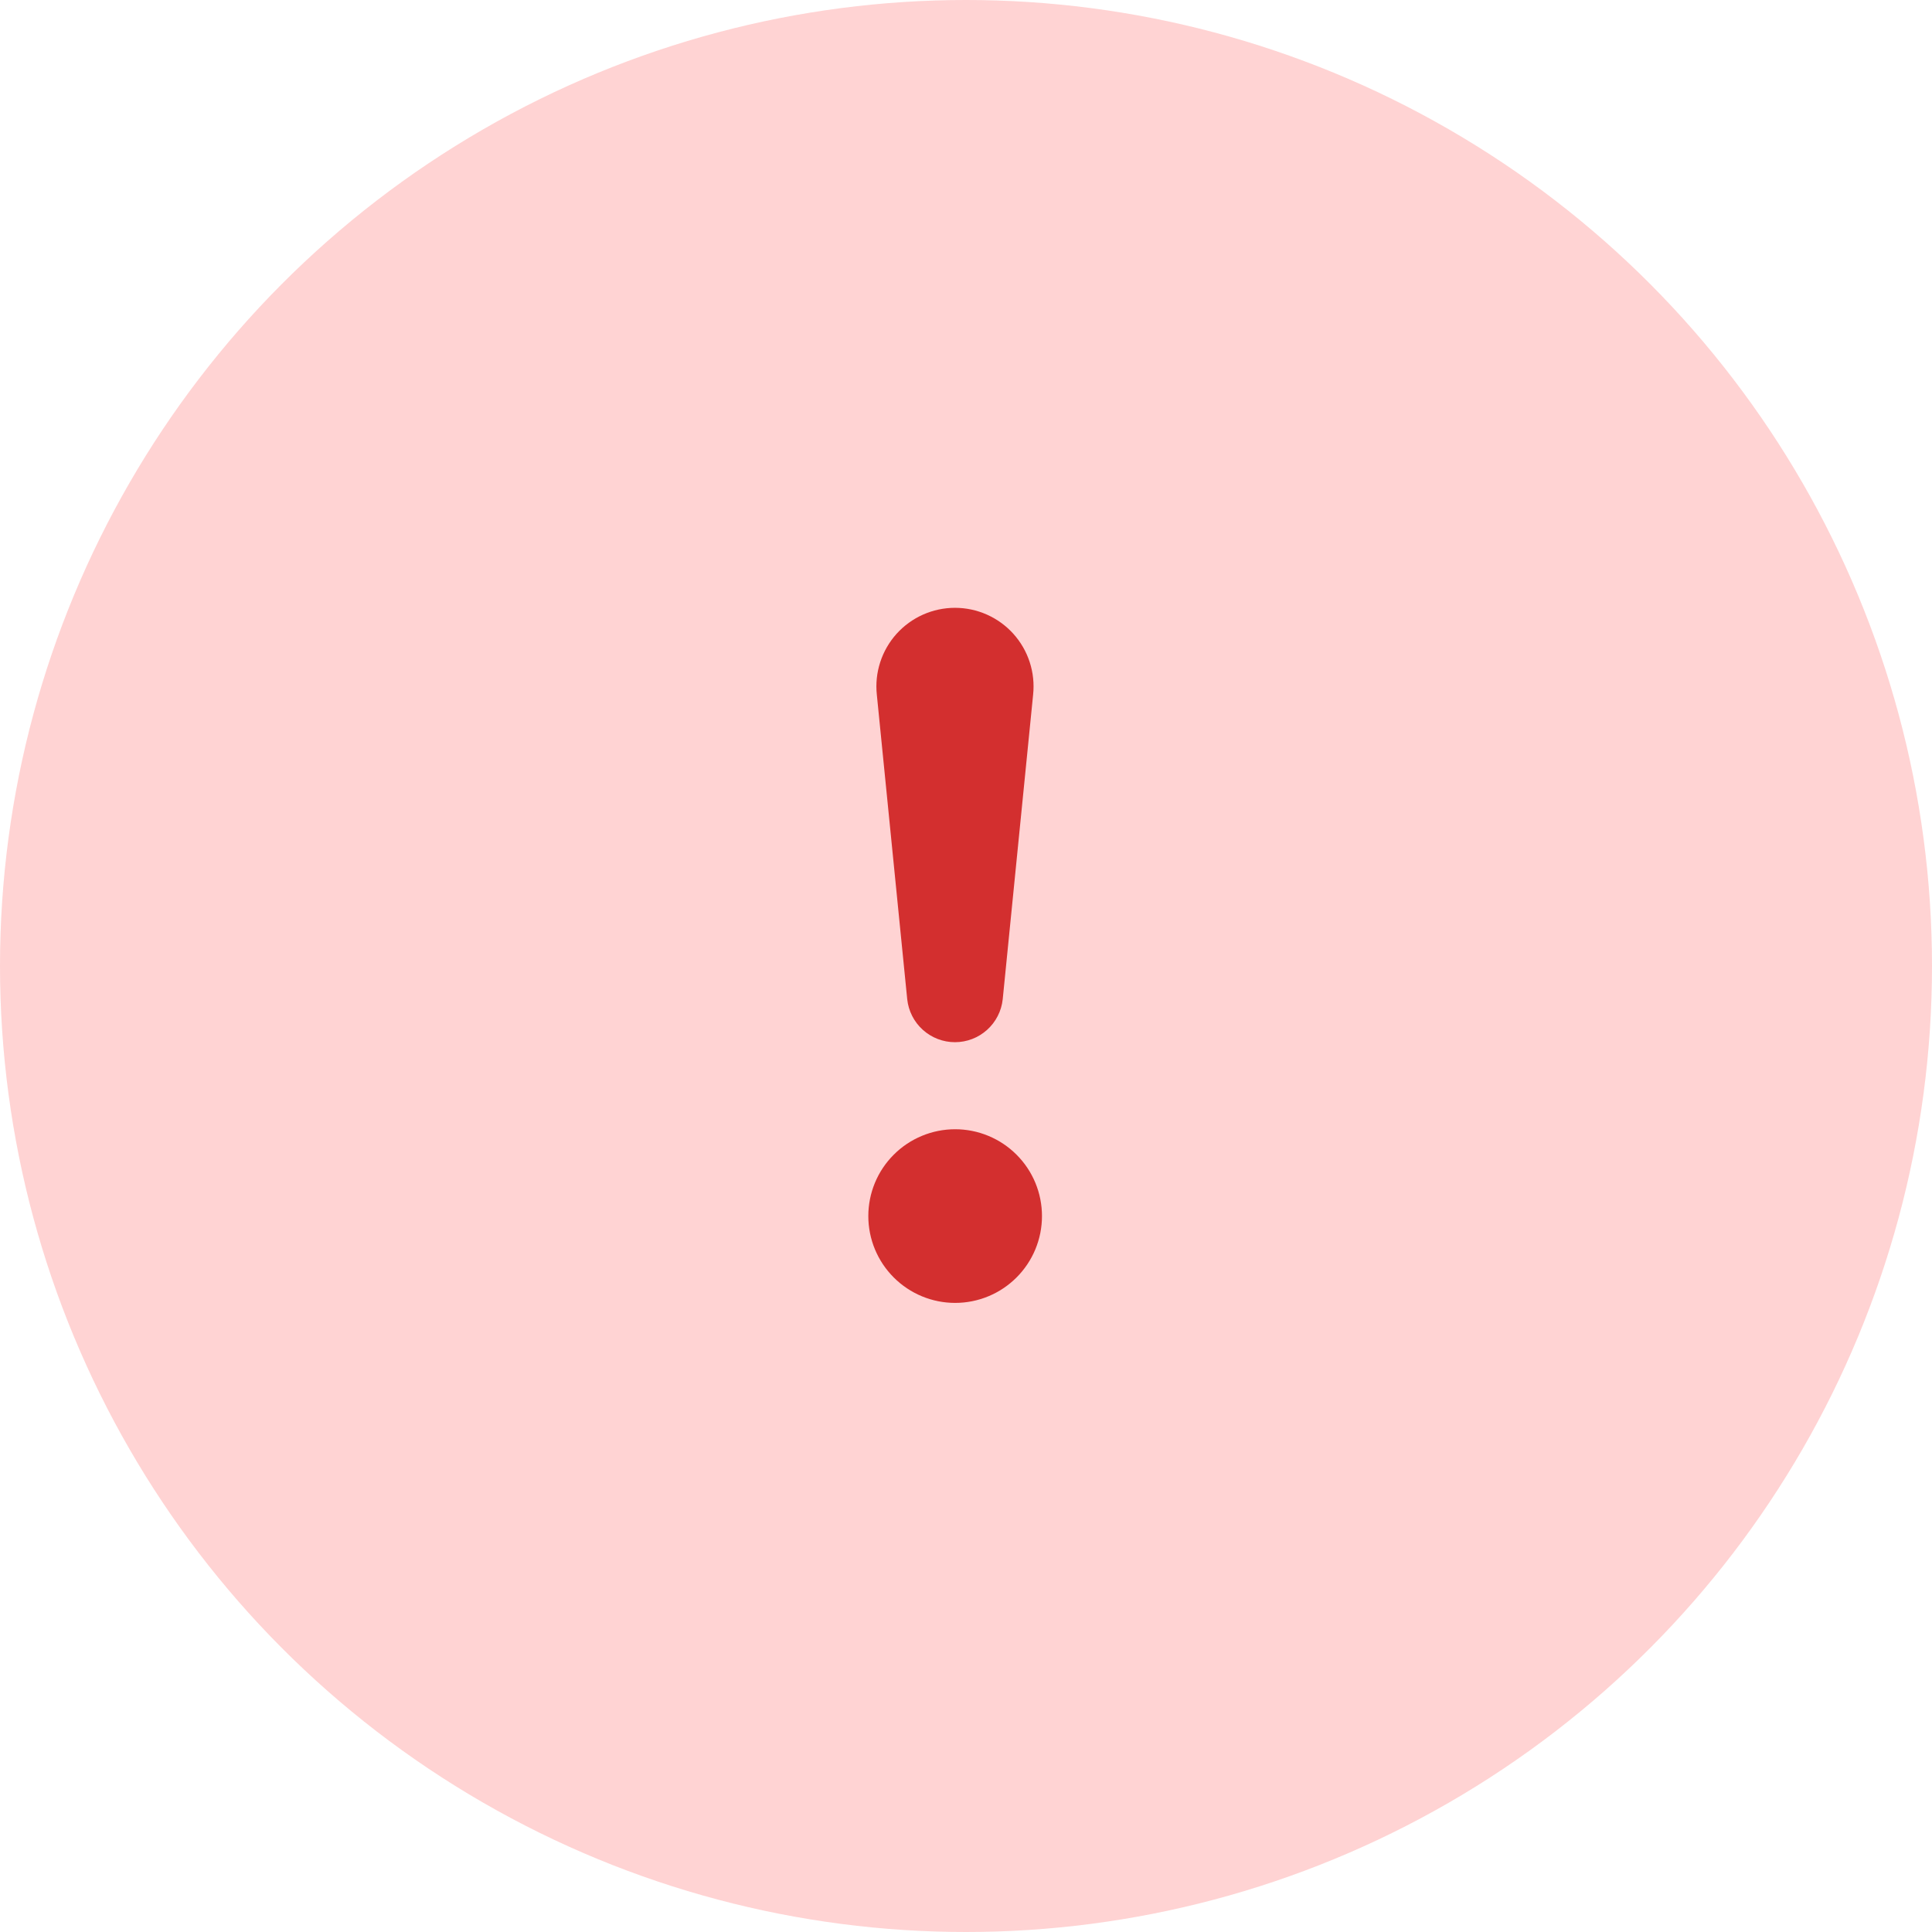 <svg width="89" height="89" viewBox="0 0 89 89" fill="none" xmlns="http://www.w3.org/2000/svg">
<circle cx="44.5" cy="44.5" r="44.5" fill="#FFD3D3"/>
<path d="M40 56.02C40 55.495 40.103 54.975 40.304 54.489C40.505 54.004 40.8 53.563 41.172 53.192C41.543 52.82 41.984 52.526 42.469 52.325C42.955 52.123 43.475 52.02 44 52.02C44.525 52.02 45.045 52.123 45.531 52.325C46.016 52.526 46.457 52.82 46.828 53.192C47.2 53.563 47.495 54.004 47.696 54.489C47.897 54.975 48 55.495 48 56.02C48 57.081 47.579 58.098 46.828 58.848C46.078 59.599 45.061 60.02 44 60.02C42.939 60.02 41.922 59.599 41.172 58.848C40.421 58.098 40 57.081 40 56.02ZM40.392 32C40.339 31.495 40.392 30.985 40.549 30.503C40.705 30.02 40.962 29.576 41.301 29.198C41.641 28.821 42.056 28.52 42.519 28.313C42.983 28.107 43.485 28 43.992 28C44.499 28 45.001 28.107 45.465 28.313C45.928 28.52 46.343 28.821 46.683 29.198C47.022 29.576 47.279 30.02 47.435 30.503C47.592 30.985 47.645 31.495 47.592 32L46.192 46.028C46.135 46.572 45.879 47.075 45.472 47.441C45.066 47.807 44.539 48.01 43.992 48.01C43.445 48.01 42.918 47.807 42.511 47.441C42.105 47.075 41.849 46.572 41.792 46.028L40.392 32Z" fill="#D32F2F"/>
</svg>
